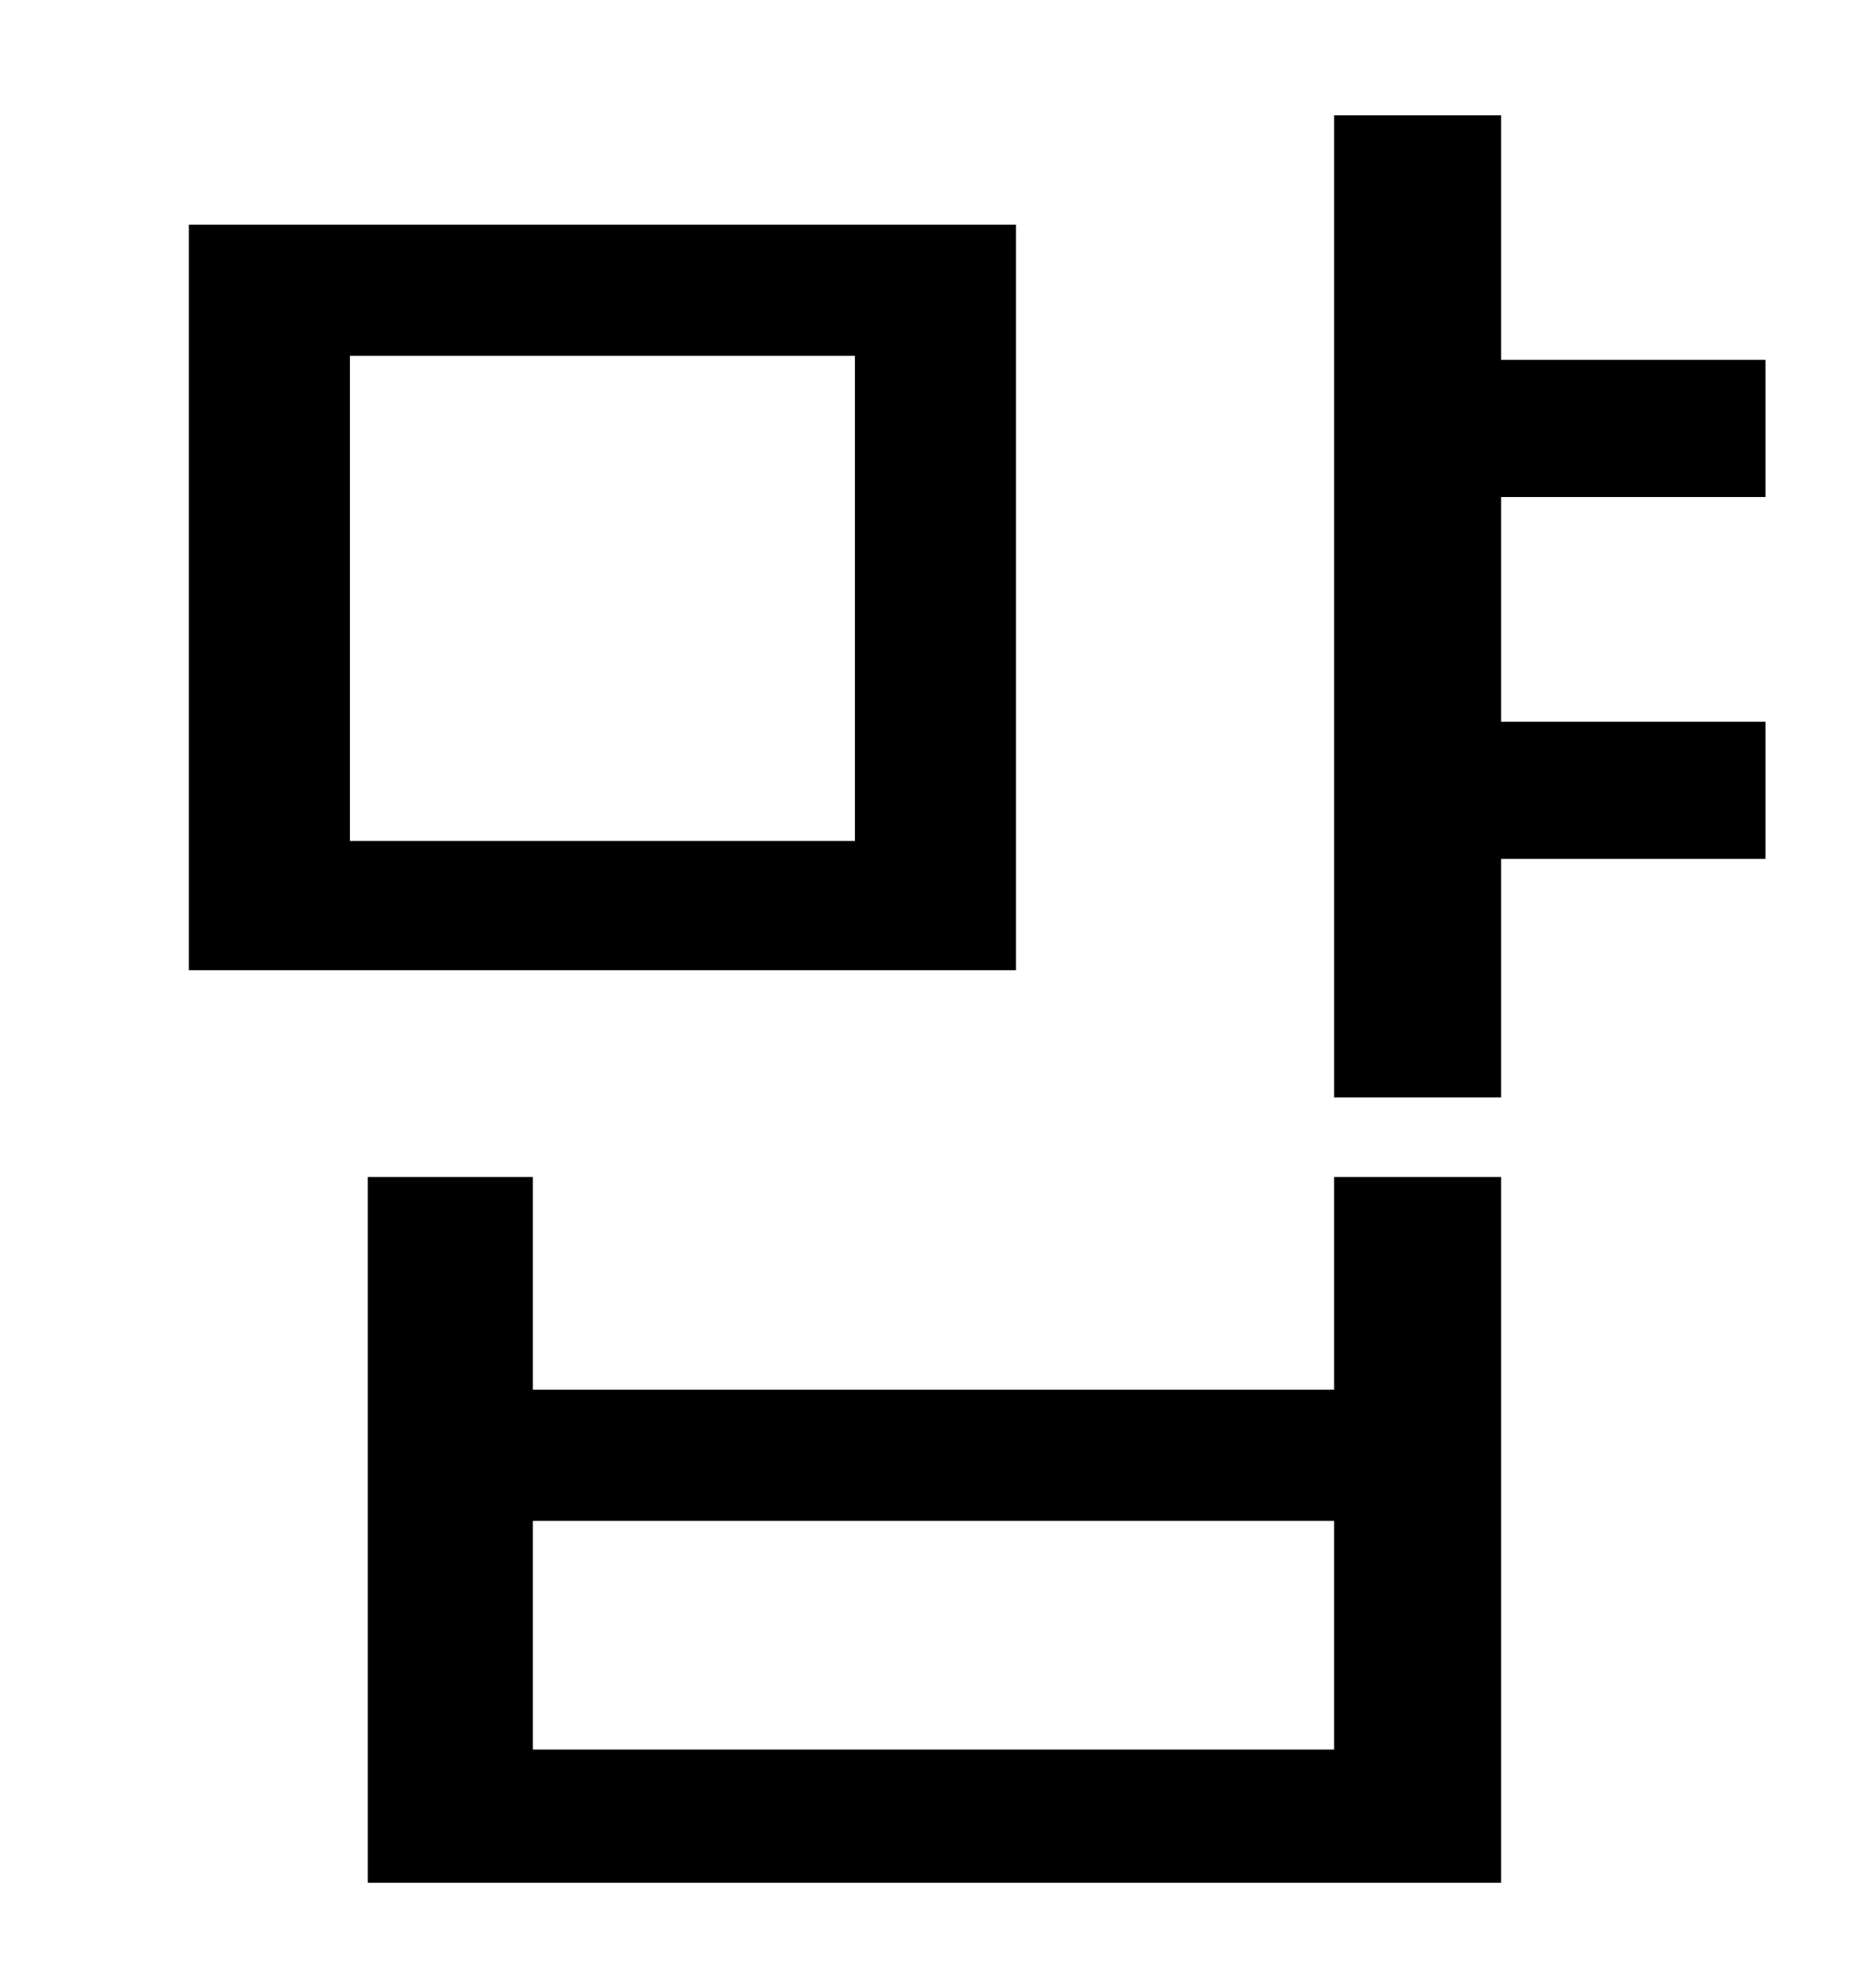 <?xml version="1.0" standalone="no"?>
<!DOCTYPE svg PUBLIC "-//W3C//DTD SVG 1.1//EN" "http://www.w3.org/Graphics/SVG/1.1/DTD/svg11.dtd" >
<svg xmlns="http://www.w3.org/2000/svg" xmlns:xlink="http://www.w3.org/1999/xlink" version="1.1" viewBox="-10 0 930 1000">
   <path fill="currentColor"
d="M420 423v-244h-254v244h254zM501 113v375h-416v-375h416zM661 880v-115h-403v115h403zM661 699v-107h84v355h-570v-355h83v107h403zM878 250h-133v113h133v69h-133v120h-84v-494h84v123h133v69z" />
</svg>
